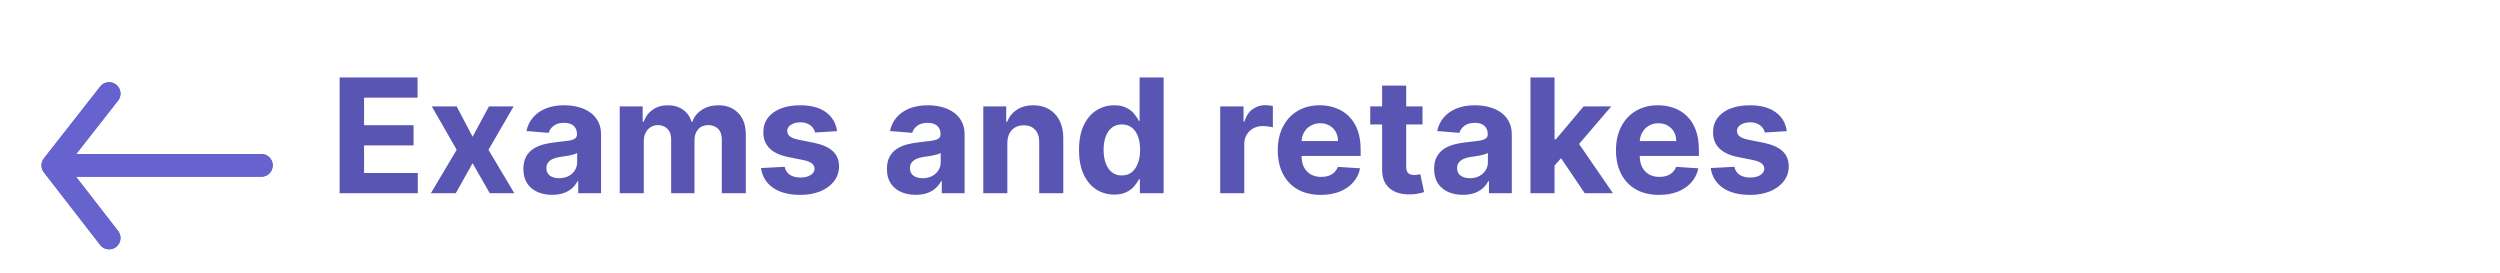 <svg width="220" height="24" viewBox="0 0 220 24" fill="none" xmlns="http://www.w3.org/2000/svg">
<g clip-path="url(#clip0_1359_7630)">
<path d="M29.885 17V6.818H36.746V8.593H32.038V11.019H36.393V12.794H32.038V15.225H36.766V17H29.885ZM40.187 9.364L41.589 12.033L43.026 9.364H45.199L42.986 13.182L45.258 17H43.096L41.589 14.36L40.108 17H37.92L40.187 13.182L38 9.364H40.187ZM48.593 17.144C48.106 17.144 47.672 17.06 47.291 16.891C46.909 16.718 46.608 16.465 46.386 16.13C46.167 15.792 46.057 15.371 46.057 14.867C46.057 14.443 46.135 14.087 46.291 13.798C46.447 13.51 46.659 13.278 46.928 13.102C47.196 12.927 47.501 12.794 47.842 12.704C48.187 12.615 48.548 12.552 48.926 12.516C49.37 12.469 49.728 12.426 50 12.386C50.272 12.343 50.469 12.28 50.592 12.197C50.714 12.115 50.776 11.992 50.776 11.829V11.8C50.776 11.485 50.676 11.241 50.477 11.069C50.282 10.896 50.003 10.81 49.642 10.81C49.261 10.81 48.958 10.895 48.732 11.064C48.507 11.23 48.358 11.438 48.285 11.69L46.326 11.531C46.425 11.067 46.621 10.666 46.913 10.328C47.204 9.987 47.581 9.725 48.041 9.543C48.505 9.357 49.042 9.264 49.652 9.264C50.076 9.264 50.482 9.314 50.87 9.413C51.261 9.513 51.608 9.667 51.909 9.876C52.214 10.085 52.454 10.353 52.63 10.681C52.806 11.006 52.894 11.395 52.894 11.849V17H50.885V15.941H50.825C50.703 16.18 50.539 16.39 50.333 16.572C50.128 16.751 49.881 16.892 49.592 16.995C49.304 17.095 48.971 17.144 48.593 17.144ZM49.2 15.682C49.511 15.682 49.786 15.621 50.025 15.499C50.264 15.373 50.451 15.204 50.587 14.992C50.722 14.779 50.791 14.539 50.791 14.271V13.46C50.724 13.503 50.633 13.543 50.517 13.579C50.404 13.613 50.277 13.644 50.134 13.674C49.992 13.7 49.849 13.725 49.707 13.749C49.564 13.768 49.435 13.787 49.319 13.803C49.07 13.84 48.853 13.898 48.668 13.977C48.482 14.057 48.338 14.165 48.235 14.3C48.132 14.433 48.081 14.599 48.081 14.798C48.081 15.086 48.185 15.306 48.394 15.459C48.606 15.608 48.875 15.682 49.2 15.682ZM54.537 17V9.364H56.555V10.711H56.645C56.804 10.264 57.069 9.911 57.44 9.652C57.811 9.393 58.255 9.264 58.772 9.264C59.296 9.264 59.742 9.395 60.11 9.657C60.478 9.915 60.723 10.267 60.846 10.711H60.925C61.081 10.273 61.363 9.924 61.77 9.662C62.181 9.397 62.667 9.264 63.227 9.264C63.94 9.264 64.518 9.491 64.962 9.945C65.409 10.396 65.633 11.036 65.633 11.864V17H63.52V12.282C63.52 11.858 63.408 11.54 63.182 11.327C62.957 11.115 62.675 11.009 62.337 11.009C61.953 11.009 61.653 11.132 61.437 11.377C61.222 11.619 61.114 11.939 61.114 12.337V17H59.061V12.237C59.061 11.863 58.953 11.564 58.738 11.342C58.526 11.12 58.245 11.009 57.897 11.009C57.662 11.009 57.45 11.069 57.261 11.188C57.075 11.304 56.928 11.468 56.819 11.68C56.709 11.889 56.654 12.134 56.654 12.416V17H54.537ZM73.66 11.541L71.721 11.661C71.688 11.495 71.617 11.346 71.507 11.213C71.398 11.077 71.254 10.97 71.075 10.89C70.899 10.807 70.688 10.766 70.443 10.766C70.115 10.766 69.838 10.835 69.613 10.974C69.388 11.11 69.275 11.293 69.275 11.521C69.275 11.704 69.348 11.858 69.494 11.984C69.639 12.11 69.89 12.211 70.244 12.287L71.626 12.565C72.369 12.718 72.922 12.963 73.287 13.301C73.651 13.639 73.834 14.083 73.834 14.633C73.834 15.134 73.686 15.573 73.391 15.951C73.1 16.329 72.699 16.624 72.188 16.836C71.681 17.045 71.096 17.149 70.433 17.149C69.422 17.149 68.617 16.939 68.017 16.518C67.421 16.093 67.071 15.517 66.968 14.788L69.051 14.678C69.114 14.986 69.267 15.222 69.508 15.384C69.751 15.543 70.06 15.623 70.438 15.623C70.809 15.623 71.108 15.552 71.333 15.409C71.562 15.263 71.678 15.076 71.681 14.847C71.678 14.655 71.597 14.498 71.438 14.375C71.278 14.249 71.033 14.153 70.702 14.087L69.379 13.823C68.633 13.674 68.078 13.415 67.714 13.048C67.353 12.68 67.172 12.211 67.172 11.641C67.172 11.15 67.305 10.727 67.57 10.373C67.838 10.018 68.214 9.745 68.698 9.553C69.185 9.36 69.755 9.264 70.408 9.264C71.373 9.264 72.132 9.468 72.685 9.876C73.242 10.283 73.567 10.838 73.66 11.541ZM80.585 17.144C80.098 17.144 79.664 17.06 79.283 16.891C78.901 16.718 78.6 16.465 78.378 16.13C78.159 15.792 78.05 15.371 78.05 14.867C78.05 14.443 78.128 14.087 78.283 13.798C78.439 13.51 78.651 13.278 78.92 13.102C79.188 12.927 79.493 12.794 79.835 12.704C80.179 12.615 80.54 12.552 80.918 12.516C81.362 12.469 81.72 12.426 81.992 12.386C82.264 12.343 82.461 12.28 82.584 12.197C82.706 12.115 82.768 11.992 82.768 11.829V11.8C82.768 11.485 82.668 11.241 82.469 11.069C82.274 10.896 81.996 10.81 81.634 10.81C81.253 10.81 80.95 10.895 80.724 11.064C80.499 11.23 80.35 11.438 80.277 11.69L78.318 11.531C78.418 11.067 78.613 10.666 78.905 10.328C79.197 9.987 79.573 9.725 80.033 9.543C80.497 9.357 81.034 9.264 81.644 9.264C82.068 9.264 82.474 9.314 82.862 9.413C83.253 9.513 83.6 9.667 83.901 9.876C84.206 10.085 84.447 10.353 84.622 10.681C84.798 11.006 84.886 11.395 84.886 11.849V17H82.877V15.941H82.817C82.695 16.18 82.531 16.39 82.325 16.572C82.12 16.751 81.873 16.892 81.585 16.995C81.296 17.095 80.963 17.144 80.585 17.144ZM81.192 15.682C81.503 15.682 81.778 15.621 82.017 15.499C82.256 15.373 82.443 15.204 82.579 14.992C82.715 14.779 82.783 14.539 82.783 14.271V13.46C82.716 13.503 82.625 13.543 82.509 13.579C82.397 13.613 82.269 13.644 82.126 13.674C81.984 13.7 81.841 13.725 81.699 13.749C81.556 13.768 81.427 13.787 81.311 13.803C81.062 13.84 80.845 13.898 80.66 13.977C80.474 14.057 80.33 14.165 80.227 14.3C80.124 14.433 80.073 14.599 80.073 14.798C80.073 15.086 80.178 15.306 80.386 15.459C80.599 15.608 80.867 15.682 81.192 15.682ZM88.647 12.585V17H86.529V9.364H88.547V10.711H88.637C88.806 10.267 89.089 9.915 89.487 9.657C89.885 9.395 90.367 9.264 90.934 9.264C91.464 9.264 91.926 9.38 92.321 9.612C92.715 9.844 93.022 10.176 93.24 10.607C93.459 11.034 93.569 11.544 93.569 12.138V17H91.451V12.516C91.454 12.048 91.335 11.684 91.093 11.422C90.851 11.157 90.518 11.024 90.093 11.024C89.808 11.024 89.556 11.085 89.338 11.208C89.122 11.331 88.953 11.51 88.831 11.745C88.711 11.977 88.65 12.257 88.647 12.585ZM98.052 17.124C97.472 17.124 96.946 16.975 96.476 16.677C96.008 16.375 95.637 15.933 95.362 15.349C95.09 14.763 94.954 14.044 94.954 13.192C94.954 12.317 95.095 11.589 95.377 11.009C95.659 10.426 96.033 9.99 96.501 9.702C96.971 9.41 97.487 9.264 98.047 9.264C98.474 9.264 98.831 9.337 99.116 9.483C99.404 9.625 99.636 9.804 99.812 10.02C99.991 10.232 100.126 10.441 100.219 10.646H100.284V6.818H102.397V17H100.309V15.777H100.219C100.12 15.989 99.979 16.2 99.797 16.408C99.618 16.614 99.384 16.785 99.096 16.921C98.811 17.056 98.463 17.124 98.052 17.124ZM98.723 15.439C99.064 15.439 99.353 15.346 99.588 15.161C99.826 14.972 100.009 14.708 100.135 14.37C100.264 14.032 100.329 13.636 100.329 13.182C100.329 12.728 100.266 12.333 100.14 11.999C100.014 11.664 99.832 11.405 99.593 11.223C99.354 11.041 99.064 10.95 98.723 10.95C98.375 10.95 98.082 11.044 97.843 11.233C97.604 11.422 97.424 11.684 97.301 12.018C97.178 12.353 97.117 12.741 97.117 13.182C97.117 13.626 97.178 14.019 97.301 14.36C97.427 14.698 97.608 14.963 97.843 15.155C98.082 15.345 98.375 15.439 98.723 15.439ZM107.378 17V9.364H109.432V10.696H109.511C109.65 10.222 109.884 9.864 110.212 9.622C110.54 9.377 110.918 9.254 111.346 9.254C111.452 9.254 111.566 9.261 111.689 9.274C111.811 9.287 111.919 9.306 112.012 9.329V11.208C111.912 11.178 111.775 11.152 111.599 11.129C111.424 11.105 111.263 11.094 111.117 11.094C110.805 11.094 110.527 11.162 110.282 11.298C110.04 11.43 109.848 11.616 109.705 11.854C109.566 12.093 109.496 12.368 109.496 12.68V17H107.378ZM116.232 17.149C115.446 17.149 114.77 16.99 114.203 16.672C113.64 16.35 113.205 15.896 112.901 15.31C112.596 14.72 112.443 14.022 112.443 13.217C112.443 12.431 112.596 11.742 112.901 11.148C113.205 10.555 113.635 10.093 114.188 9.761C114.745 9.43 115.398 9.264 116.147 9.264C116.651 9.264 117.12 9.345 117.554 9.508C117.991 9.667 118.373 9.907 118.697 10.229C119.026 10.55 119.281 10.954 119.463 11.442C119.645 11.926 119.737 12.492 119.737 13.142V13.724H113.288V12.411H117.743C117.743 12.106 117.677 11.836 117.544 11.601C117.411 11.366 117.228 11.182 116.992 11.049C116.76 10.913 116.49 10.845 116.182 10.845C115.86 10.845 115.575 10.92 115.327 11.069C115.081 11.215 114.889 11.412 114.75 11.661C114.611 11.906 114.54 12.179 114.536 12.481V13.729C114.536 14.107 114.606 14.433 114.745 14.708C114.888 14.983 115.088 15.195 115.347 15.345C115.605 15.494 115.912 15.568 116.266 15.568C116.502 15.568 116.717 15.535 116.913 15.469C117.108 15.402 117.276 15.303 117.415 15.171C117.554 15.038 117.66 14.876 117.733 14.683L119.692 14.812C119.592 15.283 119.388 15.694 119.08 16.046C118.775 16.393 118.381 16.665 117.897 16.861C117.416 17.053 116.861 17.149 116.232 17.149ZM125.18 9.364V10.954H120.582V9.364H125.18ZM121.626 7.534H123.744V14.653C123.744 14.849 123.773 15.001 123.833 15.111C123.893 15.217 123.976 15.291 124.082 15.335C124.191 15.378 124.317 15.399 124.46 15.399C124.559 15.399 124.658 15.391 124.758 15.374C124.857 15.354 124.933 15.339 124.987 15.329L125.32 16.905C125.214 16.939 125.064 16.977 124.872 17.02C124.68 17.066 124.446 17.095 124.171 17.104C123.661 17.124 123.213 17.056 122.829 16.901C122.448 16.745 122.151 16.503 121.939 16.175C121.727 15.847 121.622 15.432 121.626 14.932V7.534ZM128.738 17.144C128.25 17.144 127.816 17.06 127.435 16.891C127.054 16.718 126.752 16.465 126.53 16.13C126.311 15.792 126.202 15.371 126.202 14.867C126.202 14.443 126.28 14.087 126.436 13.798C126.592 13.51 126.804 13.278 127.072 13.102C127.341 12.927 127.645 12.794 127.987 12.704C128.332 12.615 128.693 12.552 129.071 12.516C129.515 12.469 129.873 12.426 130.145 12.386C130.416 12.343 130.614 12.28 130.736 12.197C130.859 12.115 130.92 11.992 130.92 11.829V11.8C130.92 11.485 130.821 11.241 130.622 11.069C130.426 10.896 130.148 10.81 129.787 10.81C129.405 10.81 129.102 10.895 128.877 11.064C128.651 11.23 128.502 11.438 128.429 11.69L126.471 11.531C126.57 11.067 126.766 10.666 127.057 10.328C127.349 9.987 127.725 9.725 128.186 9.543C128.65 9.357 129.187 9.264 129.797 9.264C130.221 9.264 130.627 9.314 131.015 9.413C131.406 9.513 131.752 9.667 132.054 9.876C132.359 10.085 132.599 10.353 132.775 10.681C132.95 11.006 133.038 11.395 133.038 11.849V17H131.029V15.941H130.97C130.847 16.18 130.683 16.39 130.478 16.572C130.272 16.751 130.025 16.892 129.737 16.995C129.449 17.095 129.115 17.144 128.738 17.144ZM129.344 15.682C129.656 15.682 129.931 15.621 130.169 15.499C130.408 15.373 130.595 15.204 130.731 14.992C130.867 14.779 130.935 14.539 130.935 14.271V13.46C130.869 13.503 130.778 13.543 130.662 13.579C130.549 13.613 130.421 13.644 130.279 13.674C130.136 13.7 129.994 13.725 129.851 13.749C129.709 13.768 129.579 13.787 129.463 13.803C129.215 13.84 128.998 13.898 128.812 13.977C128.627 14.057 128.482 14.165 128.38 14.3C128.277 14.433 128.225 14.599 128.225 14.798C128.225 15.086 128.33 15.306 128.539 15.459C128.751 15.608 129.019 15.682 129.344 15.682ZM136.6 14.803L136.605 12.262H136.913L139.359 9.364H141.79L138.504 13.202H138.002L136.6 14.803ZM134.681 17V6.818H136.799V17H134.681ZM139.454 17L137.207 13.674L138.619 12.178L141.935 17H139.454ZM145.995 17.149C145.21 17.149 144.534 16.99 143.967 16.672C143.403 16.35 142.969 15.896 142.664 15.31C142.359 14.72 142.207 14.022 142.207 13.217C142.207 12.431 142.359 11.742 142.664 11.148C142.969 10.555 143.398 10.093 143.952 9.761C144.509 9.43 145.162 9.264 145.911 9.264C146.414 9.264 146.883 9.345 147.318 9.508C147.755 9.667 148.136 9.907 148.461 10.229C148.789 10.55 149.044 10.954 149.227 11.442C149.409 11.926 149.5 12.492 149.5 13.142V13.724H143.052V12.411H147.507C147.507 12.106 147.44 11.836 147.308 11.601C147.175 11.366 146.991 11.182 146.756 11.049C146.524 10.913 146.254 10.845 145.945 10.845C145.624 10.845 145.339 10.92 145.09 11.069C144.845 11.215 144.653 11.412 144.514 11.661C144.374 11.906 144.303 12.179 144.3 12.481V13.729C144.3 14.107 144.369 14.433 144.509 14.708C144.651 14.983 144.852 15.195 145.11 15.345C145.369 15.494 145.675 15.568 146.03 15.568C146.265 15.568 146.481 15.535 146.676 15.469C146.872 15.402 147.039 15.303 147.178 15.171C147.318 15.038 147.424 14.876 147.497 14.683L149.455 14.812C149.356 15.283 149.152 15.694 148.844 16.046C148.539 16.393 148.145 16.665 147.661 16.861C147.18 17.053 146.625 17.149 145.995 17.149ZM157.236 11.541L155.297 11.661C155.264 11.495 155.193 11.346 155.083 11.213C154.974 11.077 154.83 10.97 154.651 10.89C154.475 10.807 154.265 10.766 154.019 10.766C153.691 10.766 153.414 10.835 153.189 10.974C152.964 11.11 152.851 11.293 152.851 11.521C152.851 11.704 152.924 11.858 153.07 11.984C153.216 12.11 153.466 12.211 153.82 12.287L155.203 12.565C155.945 12.718 156.499 12.963 156.863 13.301C157.228 13.639 157.41 14.083 157.41 14.633C157.41 15.134 157.262 15.573 156.968 15.951C156.676 16.329 156.275 16.624 155.764 16.836C155.257 17.045 154.672 17.149 154.009 17.149C152.999 17.149 152.193 16.939 151.593 16.518C150.997 16.093 150.647 15.517 150.544 14.788L152.627 14.678C152.69 14.986 152.843 15.222 153.085 15.384C153.327 15.543 153.637 15.623 154.014 15.623C154.386 15.623 154.684 15.552 154.909 15.409C155.138 15.263 155.254 15.076 155.257 14.847C155.254 14.655 155.173 14.498 155.014 14.375C154.855 14.249 154.609 14.153 154.278 14.087L152.955 13.823C152.21 13.674 151.655 13.415 151.29 13.048C150.929 12.68 150.748 12.211 150.748 11.641C150.748 11.15 150.881 10.727 151.146 10.373C151.414 10.018 151.79 9.745 152.274 9.553C152.762 9.36 153.332 9.264 153.985 9.264C154.949 9.264 155.708 9.468 156.262 9.876C156.818 10.283 157.143 10.838 157.236 11.541Z" fill="#5955B3"/>
<g filter="url(#filter0_d_1359_7630)">
<path d="M9.603 16.941L4.651 10.553L9.603 4.235" stroke="#6663CF" stroke-width="2" stroke-miterlimit="10" stroke-linecap="round" stroke-linejoin="round"/>
<path d="M9.603 16.941L4.651 10.553L9.603 4.235" stroke="#6663CF" stroke-width="2" stroke-miterlimit="10" stroke-linecap="round" stroke-linejoin="round"/>
<path d="M23 10.553L14.395 10.553L5.962 10.553" stroke="#6663CF" stroke-width="2" stroke-miterlimit="10" stroke-linecap="round" stroke-linejoin="round"/>
<path d="M23 10.553L14.395 10.553L5.962 10.553" stroke="#6663CF" stroke-width="2" stroke-miterlimit="10" stroke-linecap="round" stroke-linejoin="round"/>
</g>
</g>
<defs>
<filter id="filter0_d_1359_7630" x="-0.349" y="3.235" width="28.349" height="22.706" filterUnits="userSpaceOnUse" color-interpolation-filters="sRGB">
<feFlood flood-opacity="0" result="BackgroundImageFix"/>
<feColorMatrix in="SourceAlpha" type="matrix" values="0 0 0 0 0 0 0 0 0 0 0 0 0 0 0 0 0 0 127 0" result="hardAlpha"/>
<feOffset dy="4"/>
<feGaussianBlur stdDeviation="2"/>
<feComposite in2="hardAlpha" operator="out"/>
<feColorMatrix type="matrix" values="0 0 0 0 0 0 0 0 0 0 0 0 0 0 0 0 0 0 0.25 0"/>
<feBlend mode="normal" in2="BackgroundImageFix" result="effect1_dropShadow_1359_7630"/>
<feBlend mode="normal" in="SourceGraphic" in2="effect1_dropShadow_1359_7630" result="shape"/>
</filter>
<clipPath id="clip0_1359_7630">
<rect width="220" height="24" fill="white"/>
</clipPath>
</defs>
</svg>

